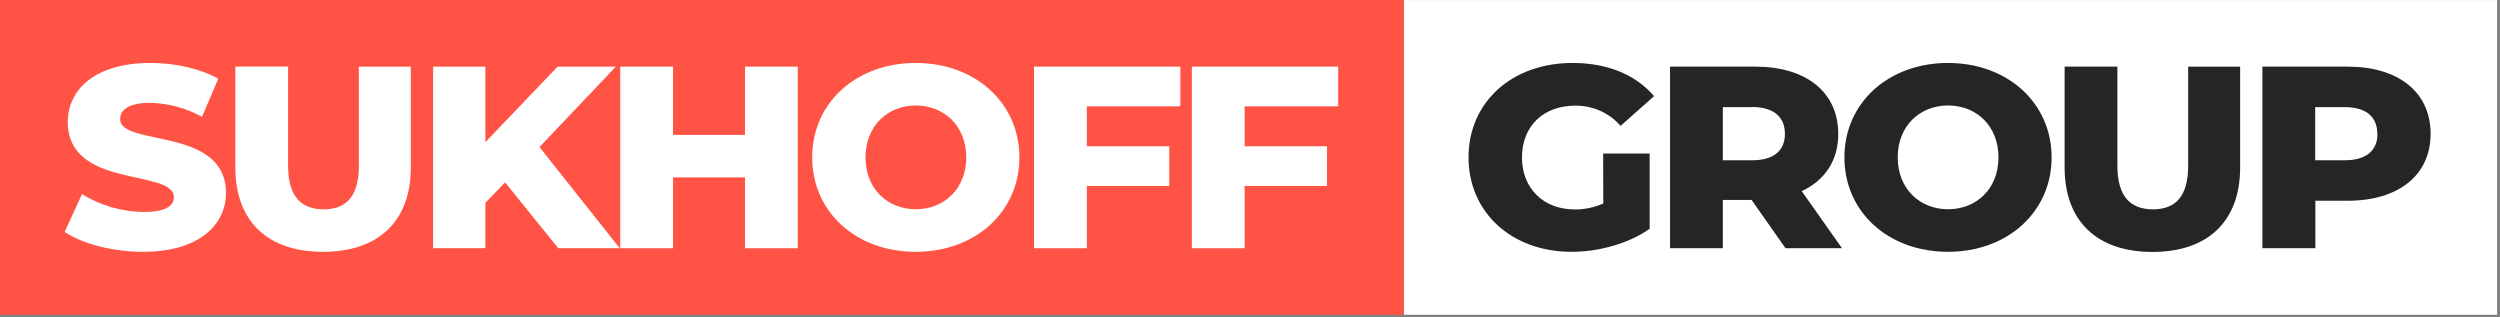 <svg width="836" height="106" viewBox="0 0 836 106" fill="none" xmlns="http://www.w3.org/2000/svg">
<rect x="0" y="0" width="836" height="106" fill="#808080" stroke="none"/>
<path d="M835.033 0.021H469.434V105.257H835.033V0.021Z" fill="white"/>
<path d="M469.438 0H0V105.257H469.438V0Z" fill="#FF5445"/>
<path d="M21.628 77.542L27.426 64.911C33.575 68.719 40.69 70.789 47.977 70.89C55.289 70.89 58.145 68.9 58.145 65.953C58.145 56.322 22.667 63.343 22.667 40.797C22.71 29.913 31.796 21.051 50.336 21.051C58.448 21.051 66.82 22.872 72.975 26.314L67.566 39.071C62.284 36.141 56.338 34.532 50.26 34.387C42.85 34.387 40.179 36.818 40.179 39.85C40.179 49.133 75.57 42.197 75.57 64.575C75.56 75.205 66.463 84.205 47.923 84.205C37.68 84.205 27.513 81.531 21.628 77.542Z" fill="white"/>
<path d="M78.696 55.946V22.264H96.338V55.42C96.338 65.829 100.794 69.998 108.236 69.998C115.678 69.998 120.005 65.787 120.005 55.42V22.285H137.376V55.967C137.376 74.071 126.473 84.207 108.02 84.207C89.567 84.207 78.696 74.071 78.696 55.946Z" fill="white"/>
<path d="M168.905 60.978L162.307 67.83V83.008H144.838V22.285H162.307V47.547L186.46 22.285H205.93L180.403 49.178L207.239 83.008H186.688L168.905 60.978Z" fill="white"/>
<path d="M266.779 22.285V83.008H249.126V59.325H225.059V83.008H207.417V22.285H225.059V45.105H249.126V22.285H266.779Z" fill="white"/>
<path d="M271.596 52.628C271.596 34.408 286.295 21.051 306.209 21.051C326.122 21.051 340.886 34.408 340.886 52.628C340.886 70.848 326.176 84.205 306.209 84.205C286.241 84.205 271.596 70.858 271.596 52.628ZM323.115 52.628C323.115 42.102 315.716 35.271 306.263 35.271C296.809 35.271 289.421 42.102 289.421 52.628C289.421 63.154 296.82 69.974 306.263 69.974C315.706 69.974 323.115 63.154 323.115 52.628Z" fill="white"/>
<path d="M363.438 35.558V48.915H390.988V62.188H363.438V83.008H345.774V22.285H394.708V35.558H363.438Z" fill="white"/>
<path d="M416.194 35.554V48.911H443.744V62.184H416.194V83.004H398.552V22.281H447.486V35.554H416.194Z" fill="white"/>
<path d="M536.094 51.344H551.648V76.5C544.466 81.531 534.58 84.205 525.483 84.205C505.602 84.205 491.076 71.121 491.076 52.628C491.076 34.134 505.602 21.051 525.84 21.051C537.522 21.051 546.965 24.956 553.119 32.155L541.913 42.102C540.061 39.954 537.742 38.232 535.124 37.062C532.505 35.892 529.652 35.301 526.77 35.334C516.073 35.334 508.945 42.186 508.945 52.691C508.945 62.922 516.073 70.037 526.597 70.037C529.888 70.058 533.144 69.38 536.137 68.048L536.094 51.344Z" fill="#252525"/>
<path d="M585.734 66.868H576.108V83.004H558.466V22.281H586.989C604.014 22.281 614.712 30.87 614.712 44.754C614.712 53.69 610.255 60.279 602.5 63.921L615.956 83.004H597.07L585.734 66.868ZM585.918 35.817H576.108V53.595H585.918C593.23 53.595 596.875 50.301 596.875 44.754C596.875 39.206 593.23 35.786 585.918 35.786V35.817Z" fill="#252525"/>
<path d="M616.771 52.628C616.771 34.408 631.47 21.051 651.383 21.051C671.297 21.051 686.061 34.408 686.061 52.628C686.061 70.848 671.351 84.205 651.383 84.205C631.416 84.205 616.771 70.858 616.771 52.628ZM668.29 52.628C668.29 42.102 660.891 35.271 651.438 35.271C641.984 35.271 634.596 42.102 634.596 52.628C634.596 63.154 641.995 69.974 651.438 69.974C660.88 69.974 668.29 63.154 668.29 52.628Z" fill="#252525"/>
<path d="M690.405 55.946V22.264H708.057V55.42C708.057 65.829 712.514 69.998 719.956 69.998C727.397 69.998 731.724 65.787 731.724 55.42V22.285H749.106V55.967C749.106 74.092 738.225 84.249 719.772 84.249C701.319 84.249 690.405 74.071 690.405 55.946Z" fill="#252525"/>
<path d="M812.796 44.754C812.796 58.542 802.098 67.131 785.073 67.131H774.256V83.004H756.55V22.281H785.073C802.098 22.281 812.796 30.87 812.796 44.754ZM794.97 44.754C794.97 39.112 791.314 35.817 784.013 35.817H774.202V53.595H784.013C791.314 53.595 795.024 50.301 795.024 44.754H794.97Z" fill="#252525"/>
</svg>
